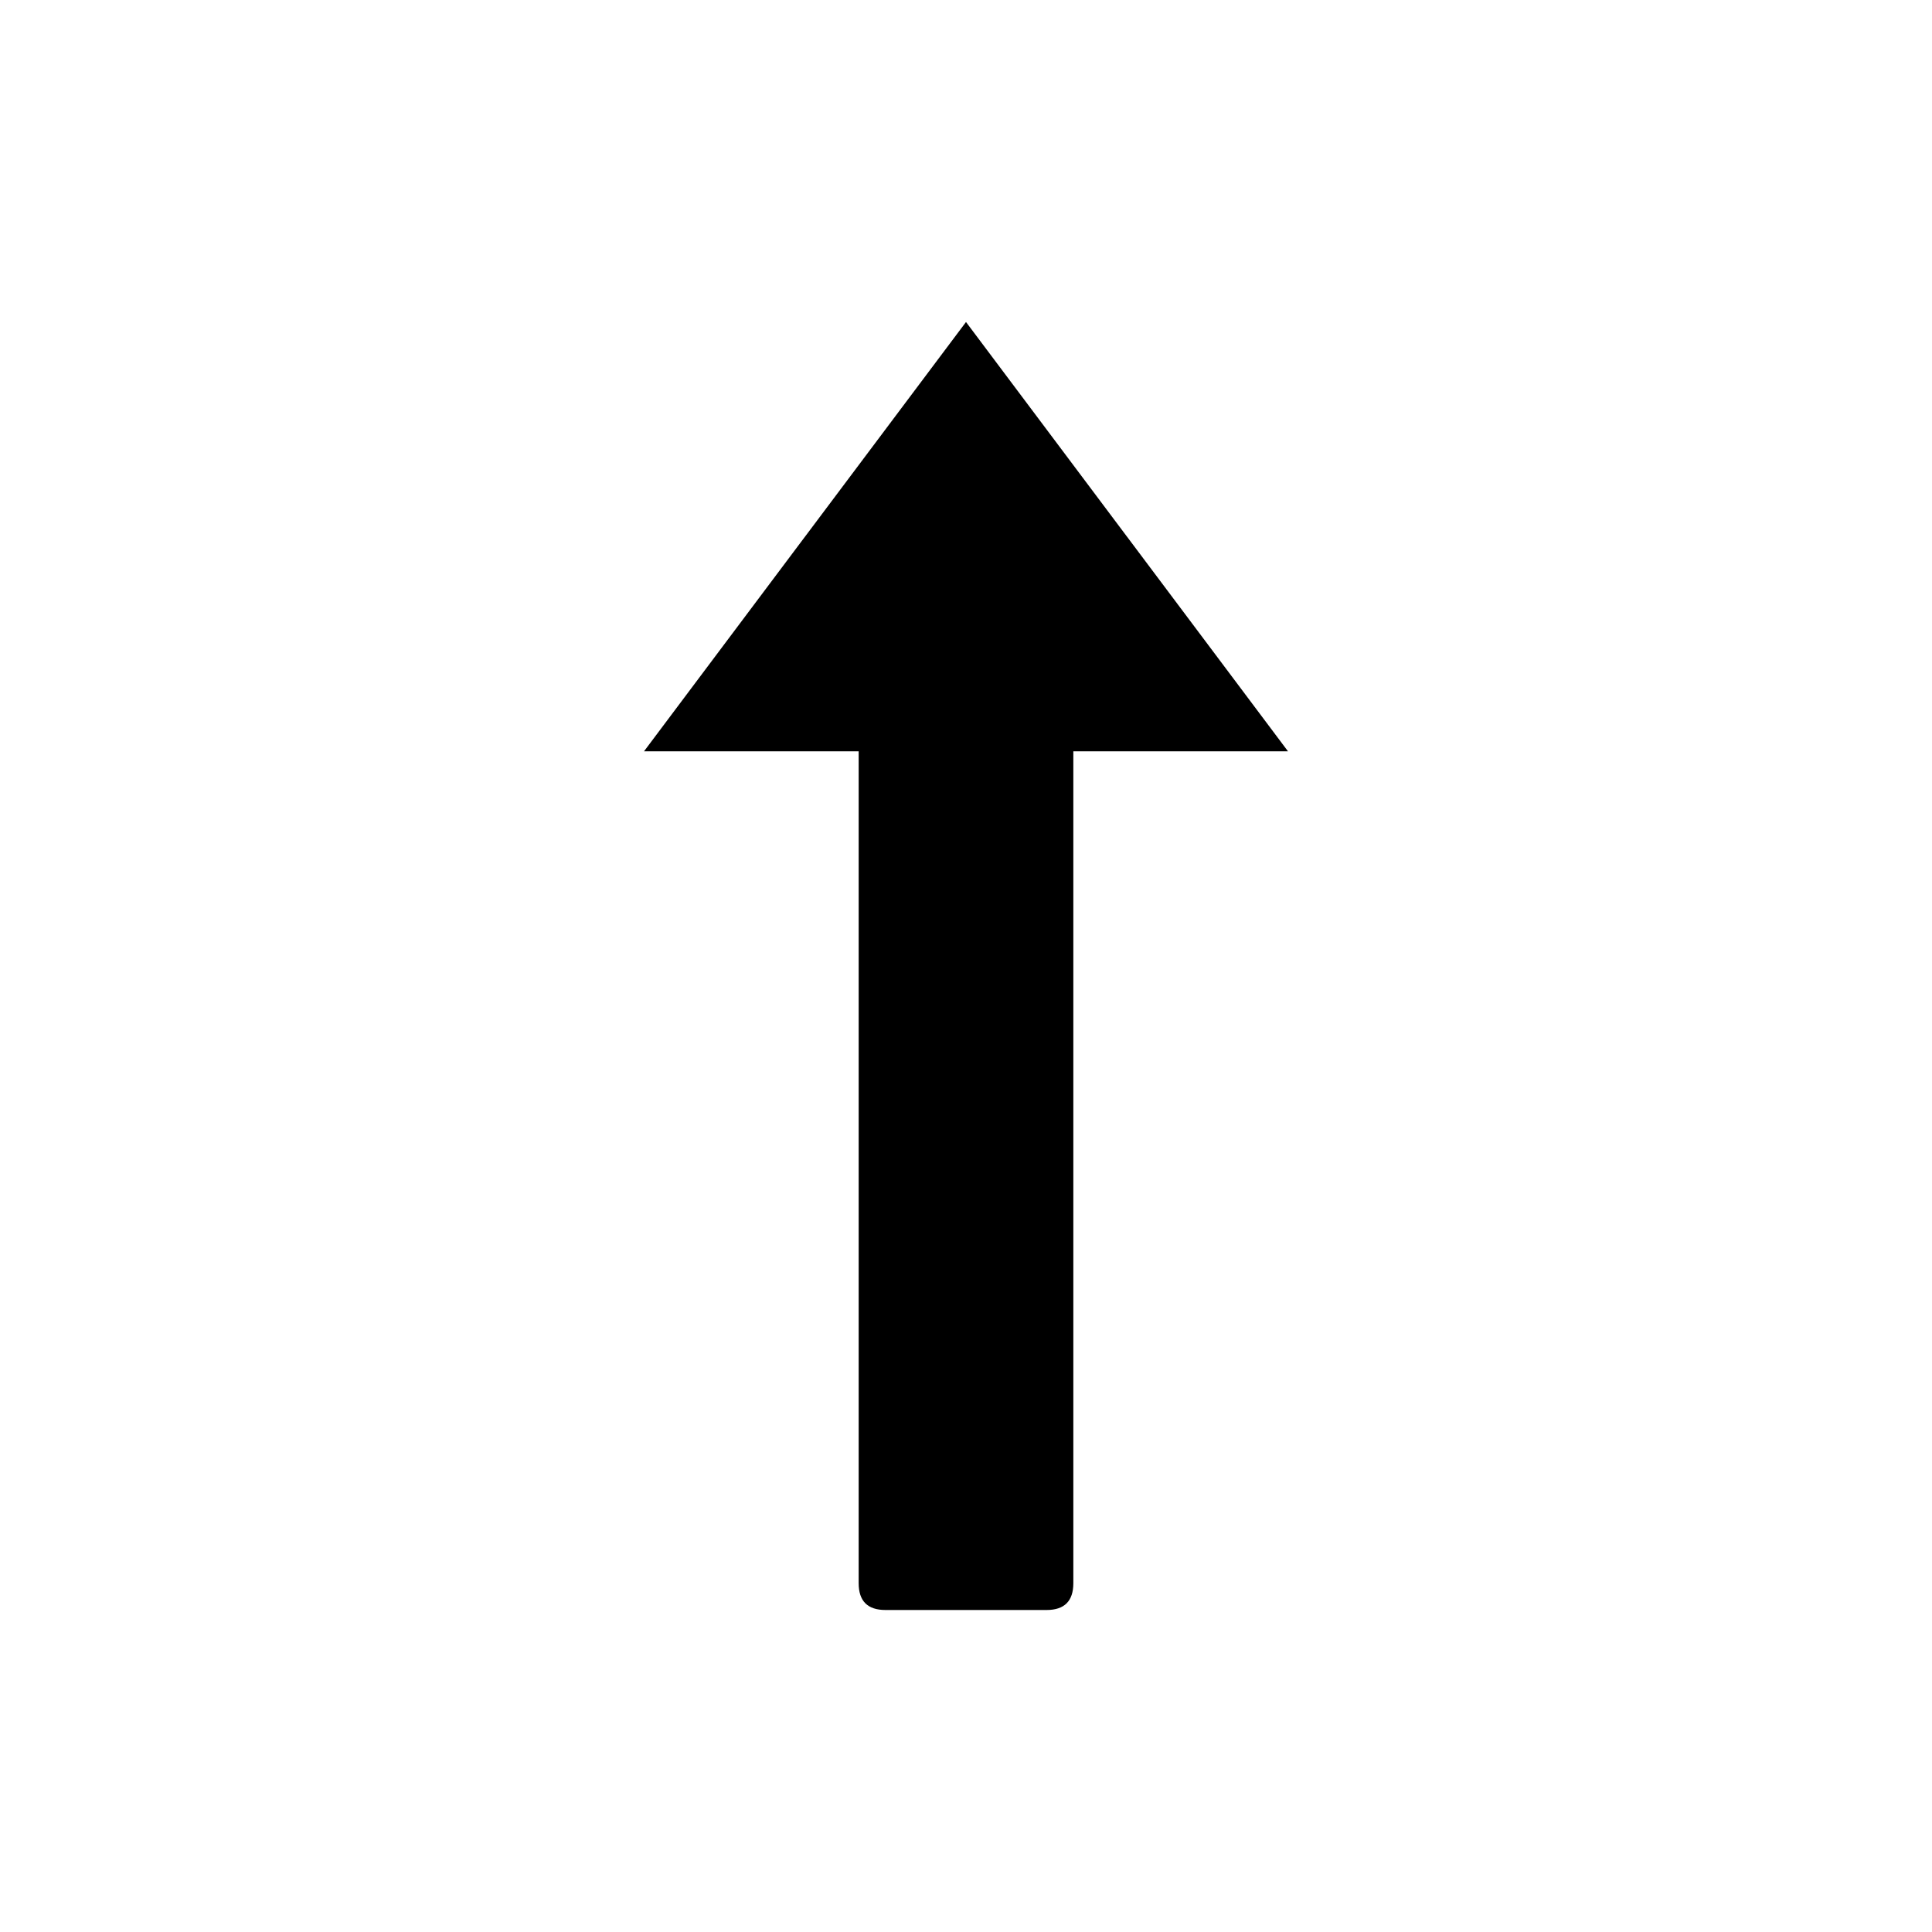 <svg xmlns="http://www.w3.org/2000/svg" width="18" height="18" viewBox="0 0 18 18"><path fill-rule="evenodd" d="M8.25 15c-.167 0-.25-.083-.25-.25V7H6l3-4 3 4h-2v7.75c0 .167-.083.25-.25.25h-1.5z"/></svg>